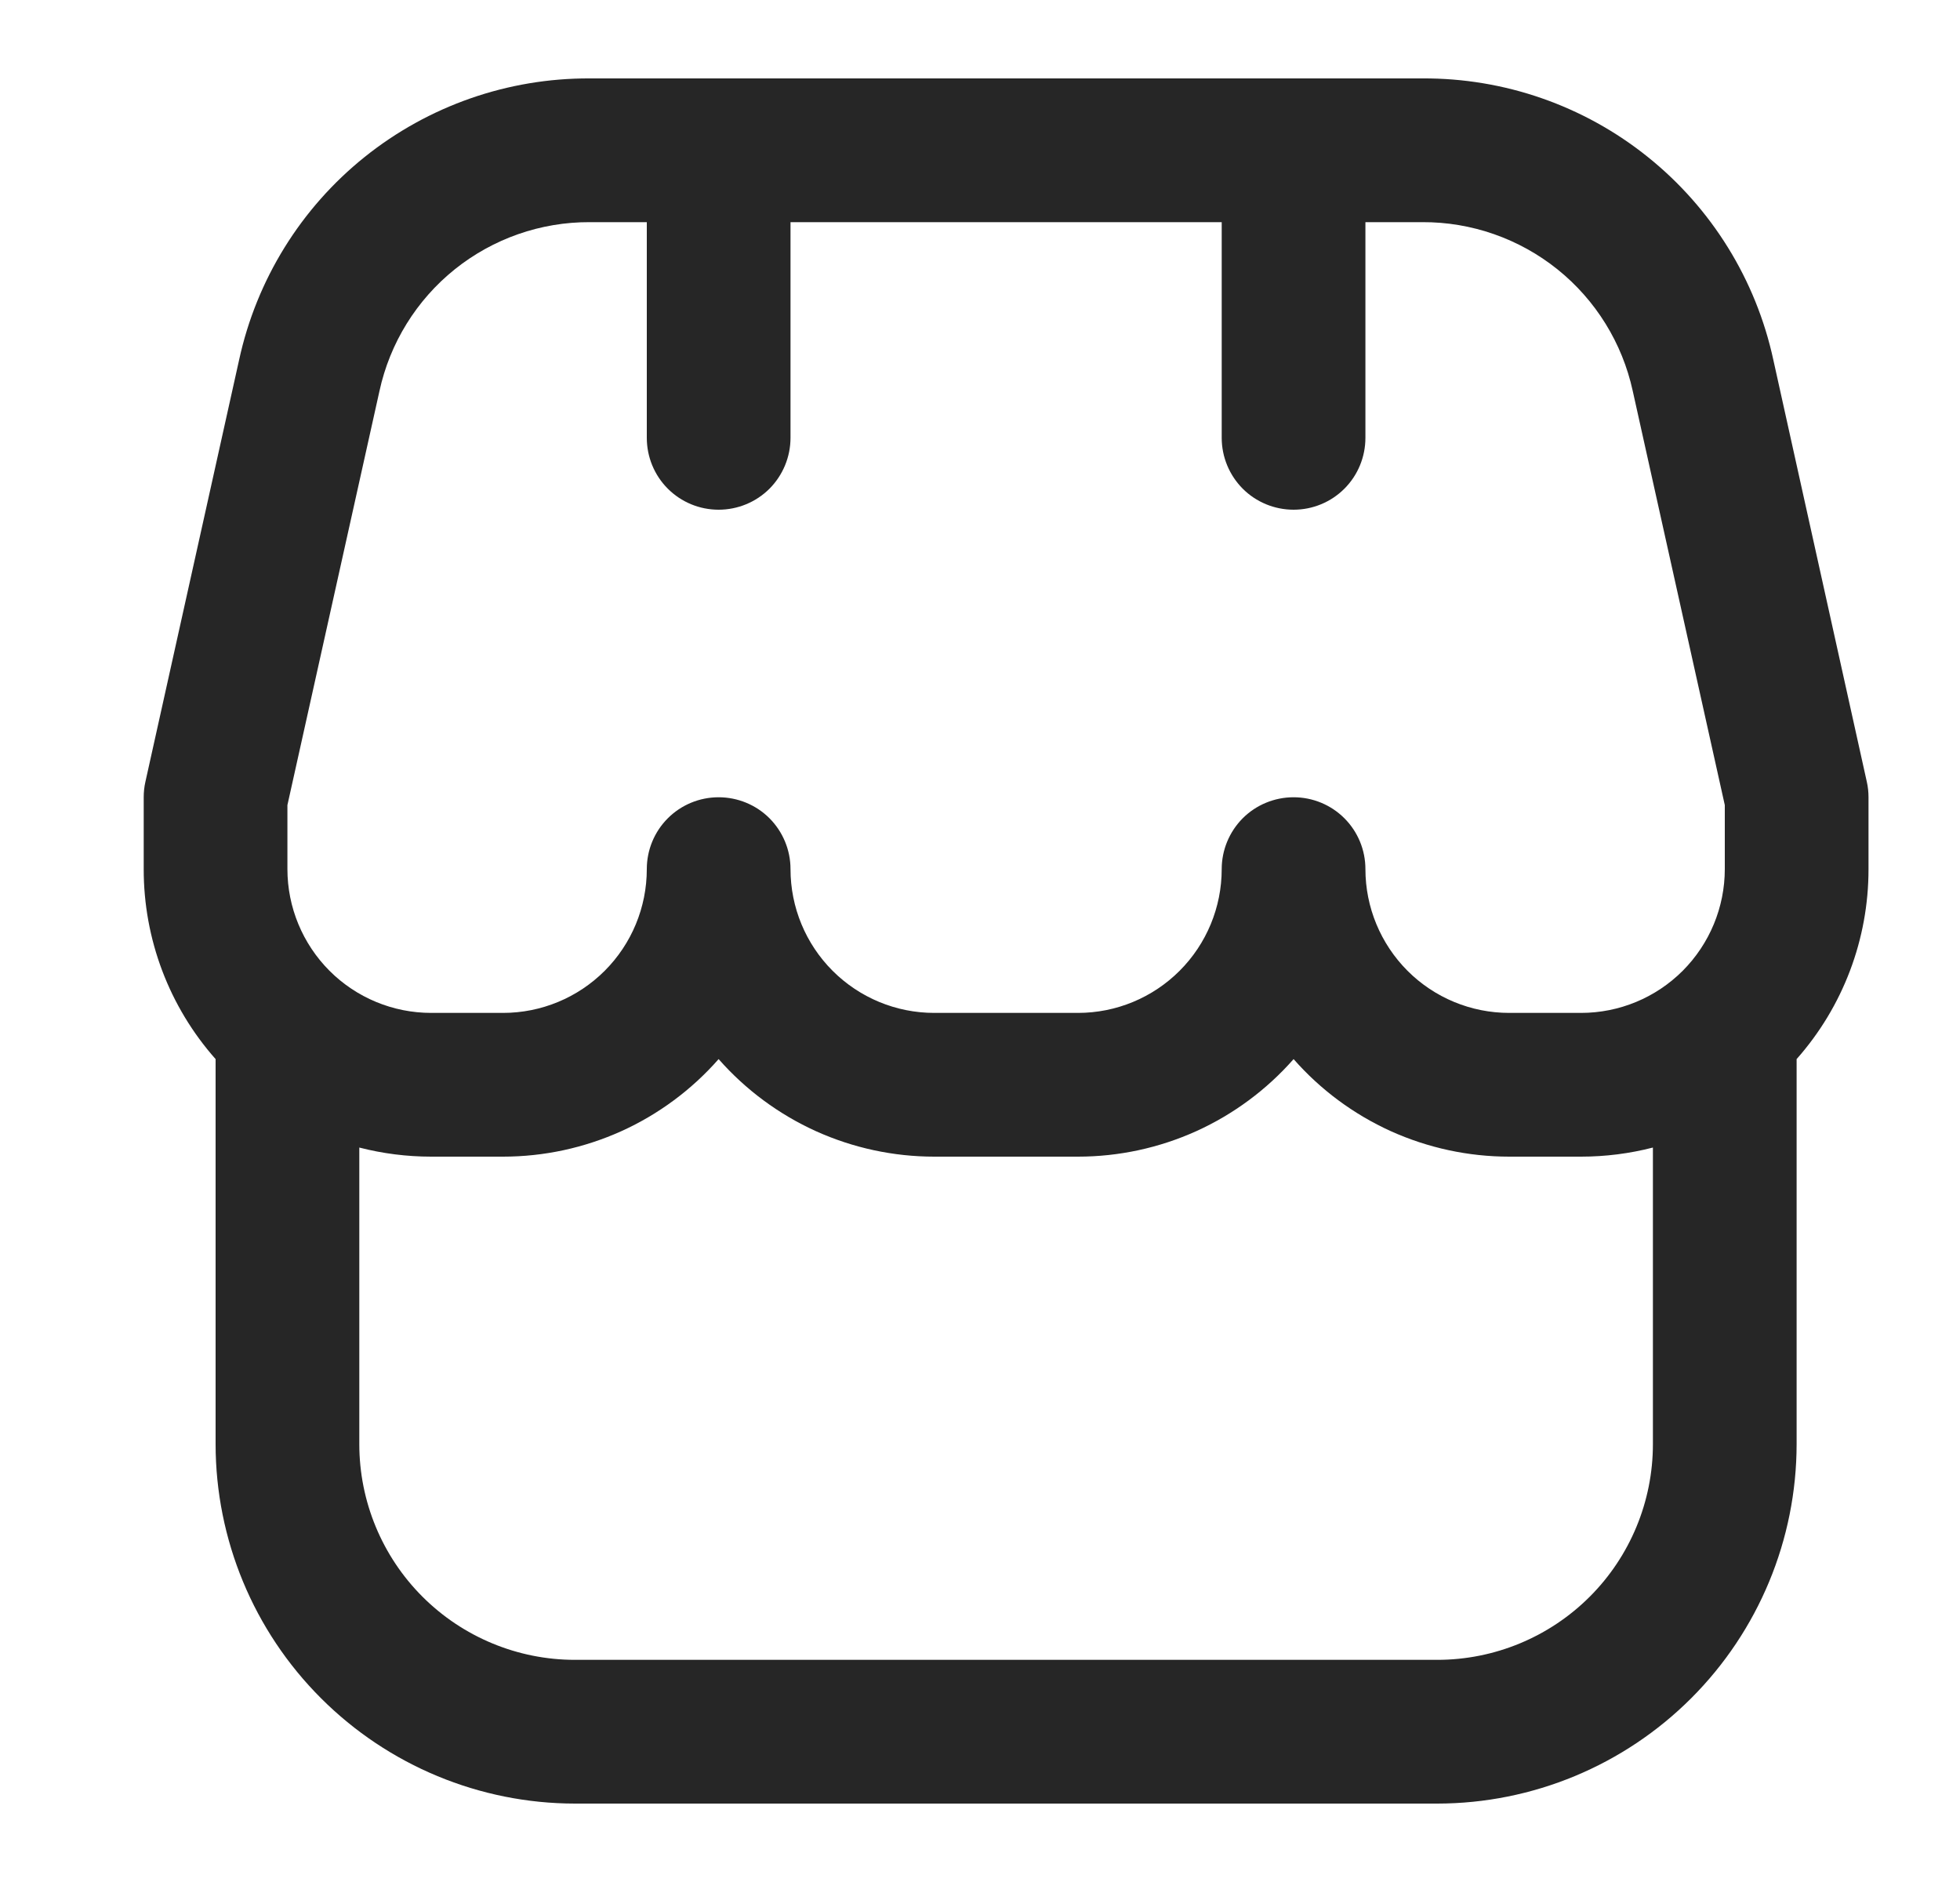 <svg xmlns="http://www.w3.org/2000/svg" width="25" height="24" viewBox="0 0 25 24" fill="none">
  <path d="M23.833 10.167C23.833 10.1 23.826 10.033 23.811 9.968L22.619 4.589C22.398 3.568 21.832 2.654 21.017 2.001C20.202 1.347 19.187 0.994 18.142 1H7.524C6.48 0.995 5.466 1.349 4.651 2.002C3.837 2.655 3.272 3.568 3.05 4.589L1.855 9.968C1.84 10.033 1.833 10.1 1.833 10.167V11.083C1.832 11.976 2.158 12.838 2.75 13.506V18.417C2.751 19.632 3.234 20.797 4.094 21.656C4.953 22.515 6.118 22.999 7.333 23H18.333C19.548 22.999 20.713 22.515 21.572 21.656C22.431 20.797 22.915 19.632 22.916 18.417V13.506C23.508 12.838 23.834 11.976 23.833 11.083V10.167ZM3.666 10.267L4.84 4.987C4.973 4.375 5.312 3.827 5.8 3.435C6.289 3.043 6.897 2.83 7.524 2.833H8.25V5.583C8.25 5.827 8.346 6.06 8.518 6.232C8.69 6.404 8.923 6.5 9.166 6.5C9.409 6.5 9.643 6.404 9.815 6.232C9.986 6.06 10.083 5.827 10.083 5.583V2.833H15.583V5.583C15.583 5.827 15.68 6.06 15.851 6.232C16.023 6.404 16.257 6.5 16.5 6.5C16.743 6.5 16.976 6.404 17.148 6.232C17.32 6.06 17.416 5.827 17.416 5.583V2.833H18.142C18.769 2.83 19.377 3.043 19.866 3.435C20.354 3.827 20.693 4.375 20.826 4.987L22 10.267V11.083C22 11.57 21.806 12.036 21.463 12.38C21.119 12.724 20.653 12.917 20.166 12.917H19.25C18.763 12.917 18.297 12.724 17.953 12.38C17.61 12.036 17.416 11.57 17.416 11.083C17.416 10.84 17.32 10.607 17.148 10.435C16.976 10.263 16.743 10.167 16.5 10.167C16.257 10.167 16.023 10.263 15.851 10.435C15.68 10.607 15.583 10.84 15.583 11.083C15.583 11.57 15.39 12.036 15.046 12.38C14.702 12.724 14.236 12.917 13.75 12.917H11.916C11.43 12.917 10.964 12.724 10.62 12.38C10.276 12.036 10.083 11.57 10.083 11.083C10.083 10.84 9.986 10.607 9.815 10.435C9.643 10.263 9.409 10.167 9.166 10.167C8.923 10.167 8.69 10.263 8.518 10.435C8.346 10.607 8.25 10.84 8.25 11.083C8.25 11.57 8.057 12.036 7.713 12.38C7.369 12.724 6.903 12.917 6.416 12.917H5.5C5.013 12.917 4.547 12.724 4.203 12.38C3.86 12.036 3.666 11.57 3.666 11.083V10.267ZM18.333 21.167H7.333C6.604 21.167 5.904 20.877 5.388 20.361C4.873 19.846 4.583 19.146 4.583 18.417V14.634C4.882 14.711 5.19 14.75 5.5 14.75H6.416C6.937 14.75 7.451 14.639 7.926 14.425C8.4 14.21 8.823 13.897 9.166 13.506C9.51 13.897 9.933 14.21 10.407 14.425C10.881 14.639 11.396 14.75 11.916 14.75H13.75C14.27 14.75 14.785 14.639 15.259 14.425C15.733 14.21 16.156 13.897 16.5 13.506C16.843 13.897 17.266 14.21 17.74 14.425C18.215 14.639 18.729 14.75 19.25 14.75H20.166C20.476 14.75 20.784 14.711 21.083 14.634V18.417C21.083 19.146 20.793 19.846 20.278 20.361C19.762 20.877 19.062 21.167 18.333 21.167Z" fill="#262626"/>
</svg>